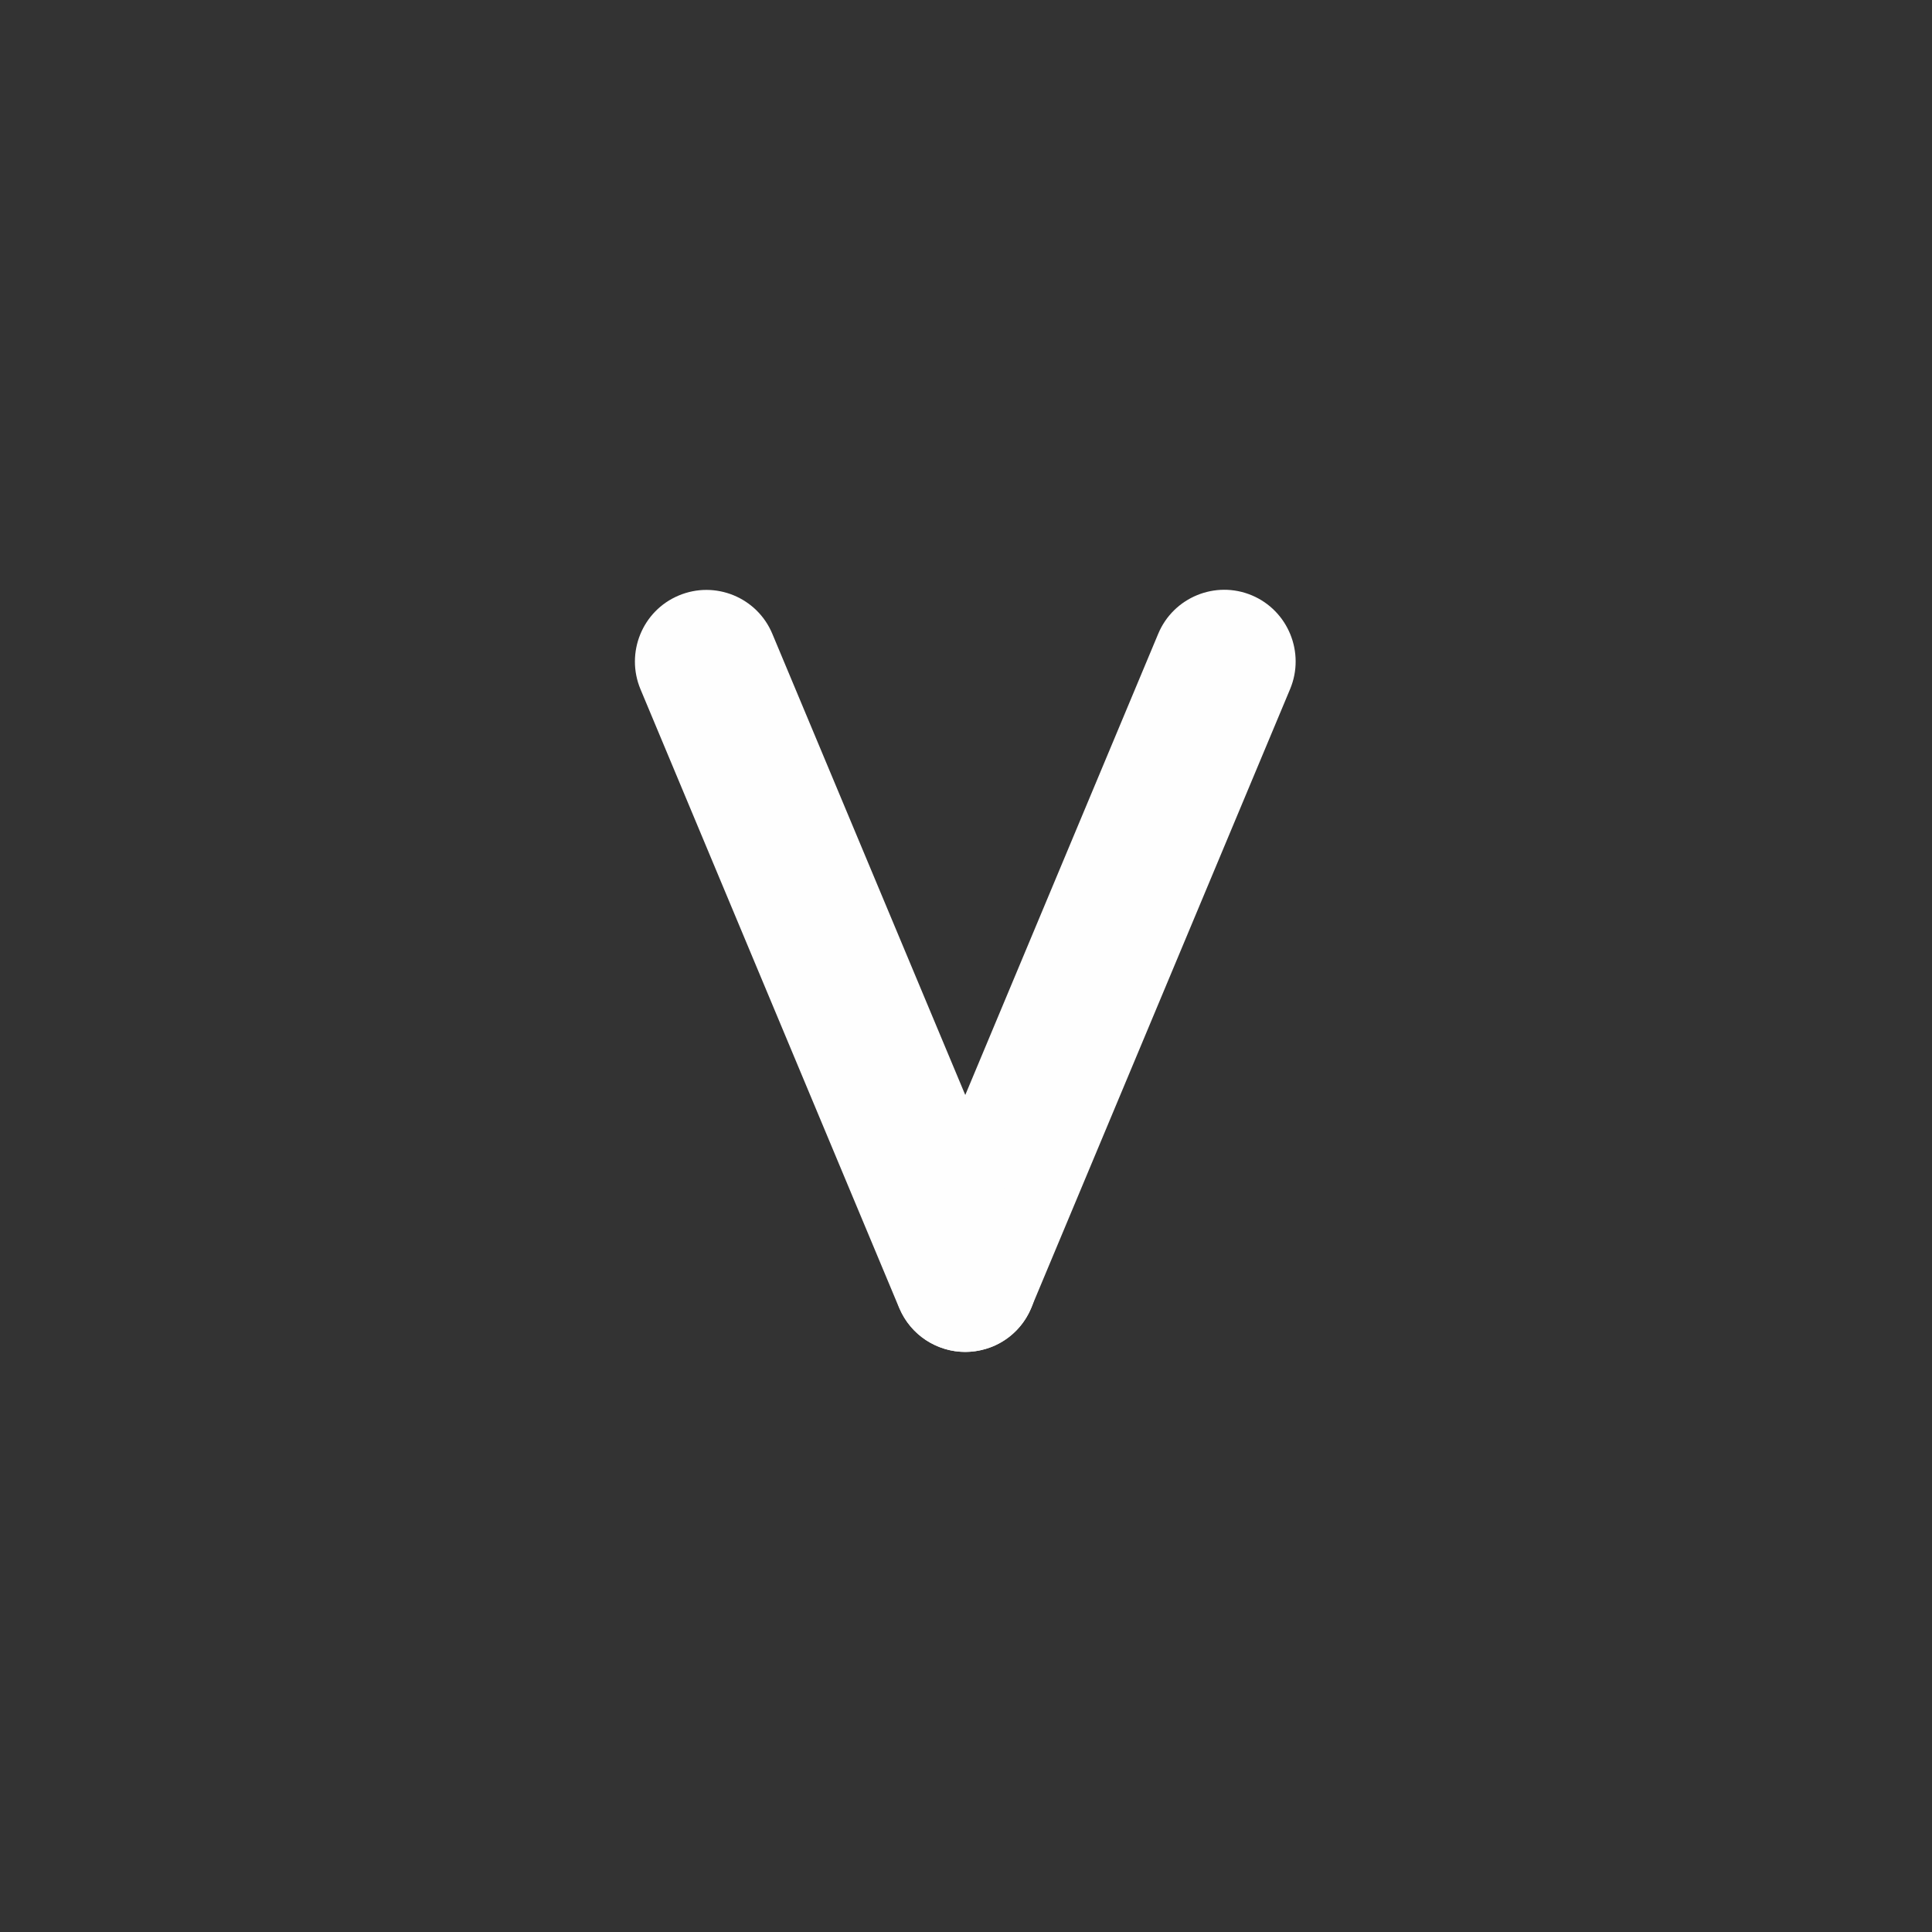 <svg xmlns="http://www.w3.org/2000/svg" xmlns:xlink="http://www.w3.org/1999/xlink" width="500" zoomAndPan="magnify" viewBox="0 0 375 375" height="500" preserveAspectRatio="xMidYMid meet" version="1.0"><rect x="0" y="0" width="375" height="375" fill="#333333" stroke="none"/><defs><clipPath id="id1"><path d="M 173 114 L 252 114 L 252 262.5 L 173 262.5 Z M 173 114 " clip-rule="nonzero"/></clipPath><clipPath id="id2"><path d="M 187.348 262.406 C 185.547 262.406 183.746 262.051 182.004 261.312 C 174.949 258.352 171.613 250.188 174.566 243.117 L 224.812 123.008 C 227.766 115.938 235.914 112.594 242.973 115.551 C 250.027 118.512 253.363 126.676 250.41 133.746 L 200.16 253.855 C 197.918 259.211 192.781 262.406 187.348 262.406 Z M 187.348 262.406 " clip-rule="nonzero"/></clipPath><clipPath id="id3"><path d="M 123 114 L 202 114 L 202 262.5 L 123 262.5 Z M 123 114 " clip-rule="nonzero"/></clipPath><clipPath id="id4"><path d="M 187.348 262.406 C 181.918 262.406 176.781 259.211 174.535 253.887 L 124.316 133.777 C 121.363 126.707 124.672 118.539 131.758 115.582 C 138.812 112.625 146.961 115.938 149.914 123.035 L 200.164 243.148 C 203.113 250.219 199.809 258.383 192.723 261.34 C 190.949 262.051 189.148 262.406 187.348 262.406 Z M 187.348 262.406 " clip-rule="nonzero"/></clipPath></defs><g clip-path="url(#id1)"><g clip-path="url(#id2)"><path fill="#fefefe" d="M 171.613 112.594 L 171.613 262.406 L 253.363 262.406 L 253.363 112.594 Z M 171.613 112.594 " fill-opacity="1" fill-rule="nonzero"/></g></g><g clip-path="url(#id3)"><g clip-path="url(#id4)"><path fill="#fefefe" d="M 121.363 112.625 L 121.363 262.406 L 203.113 262.406 L 203.113 112.625 Z M 121.363 112.625 " fill-opacity="1" fill-rule="nonzero"/></g></g></svg>
